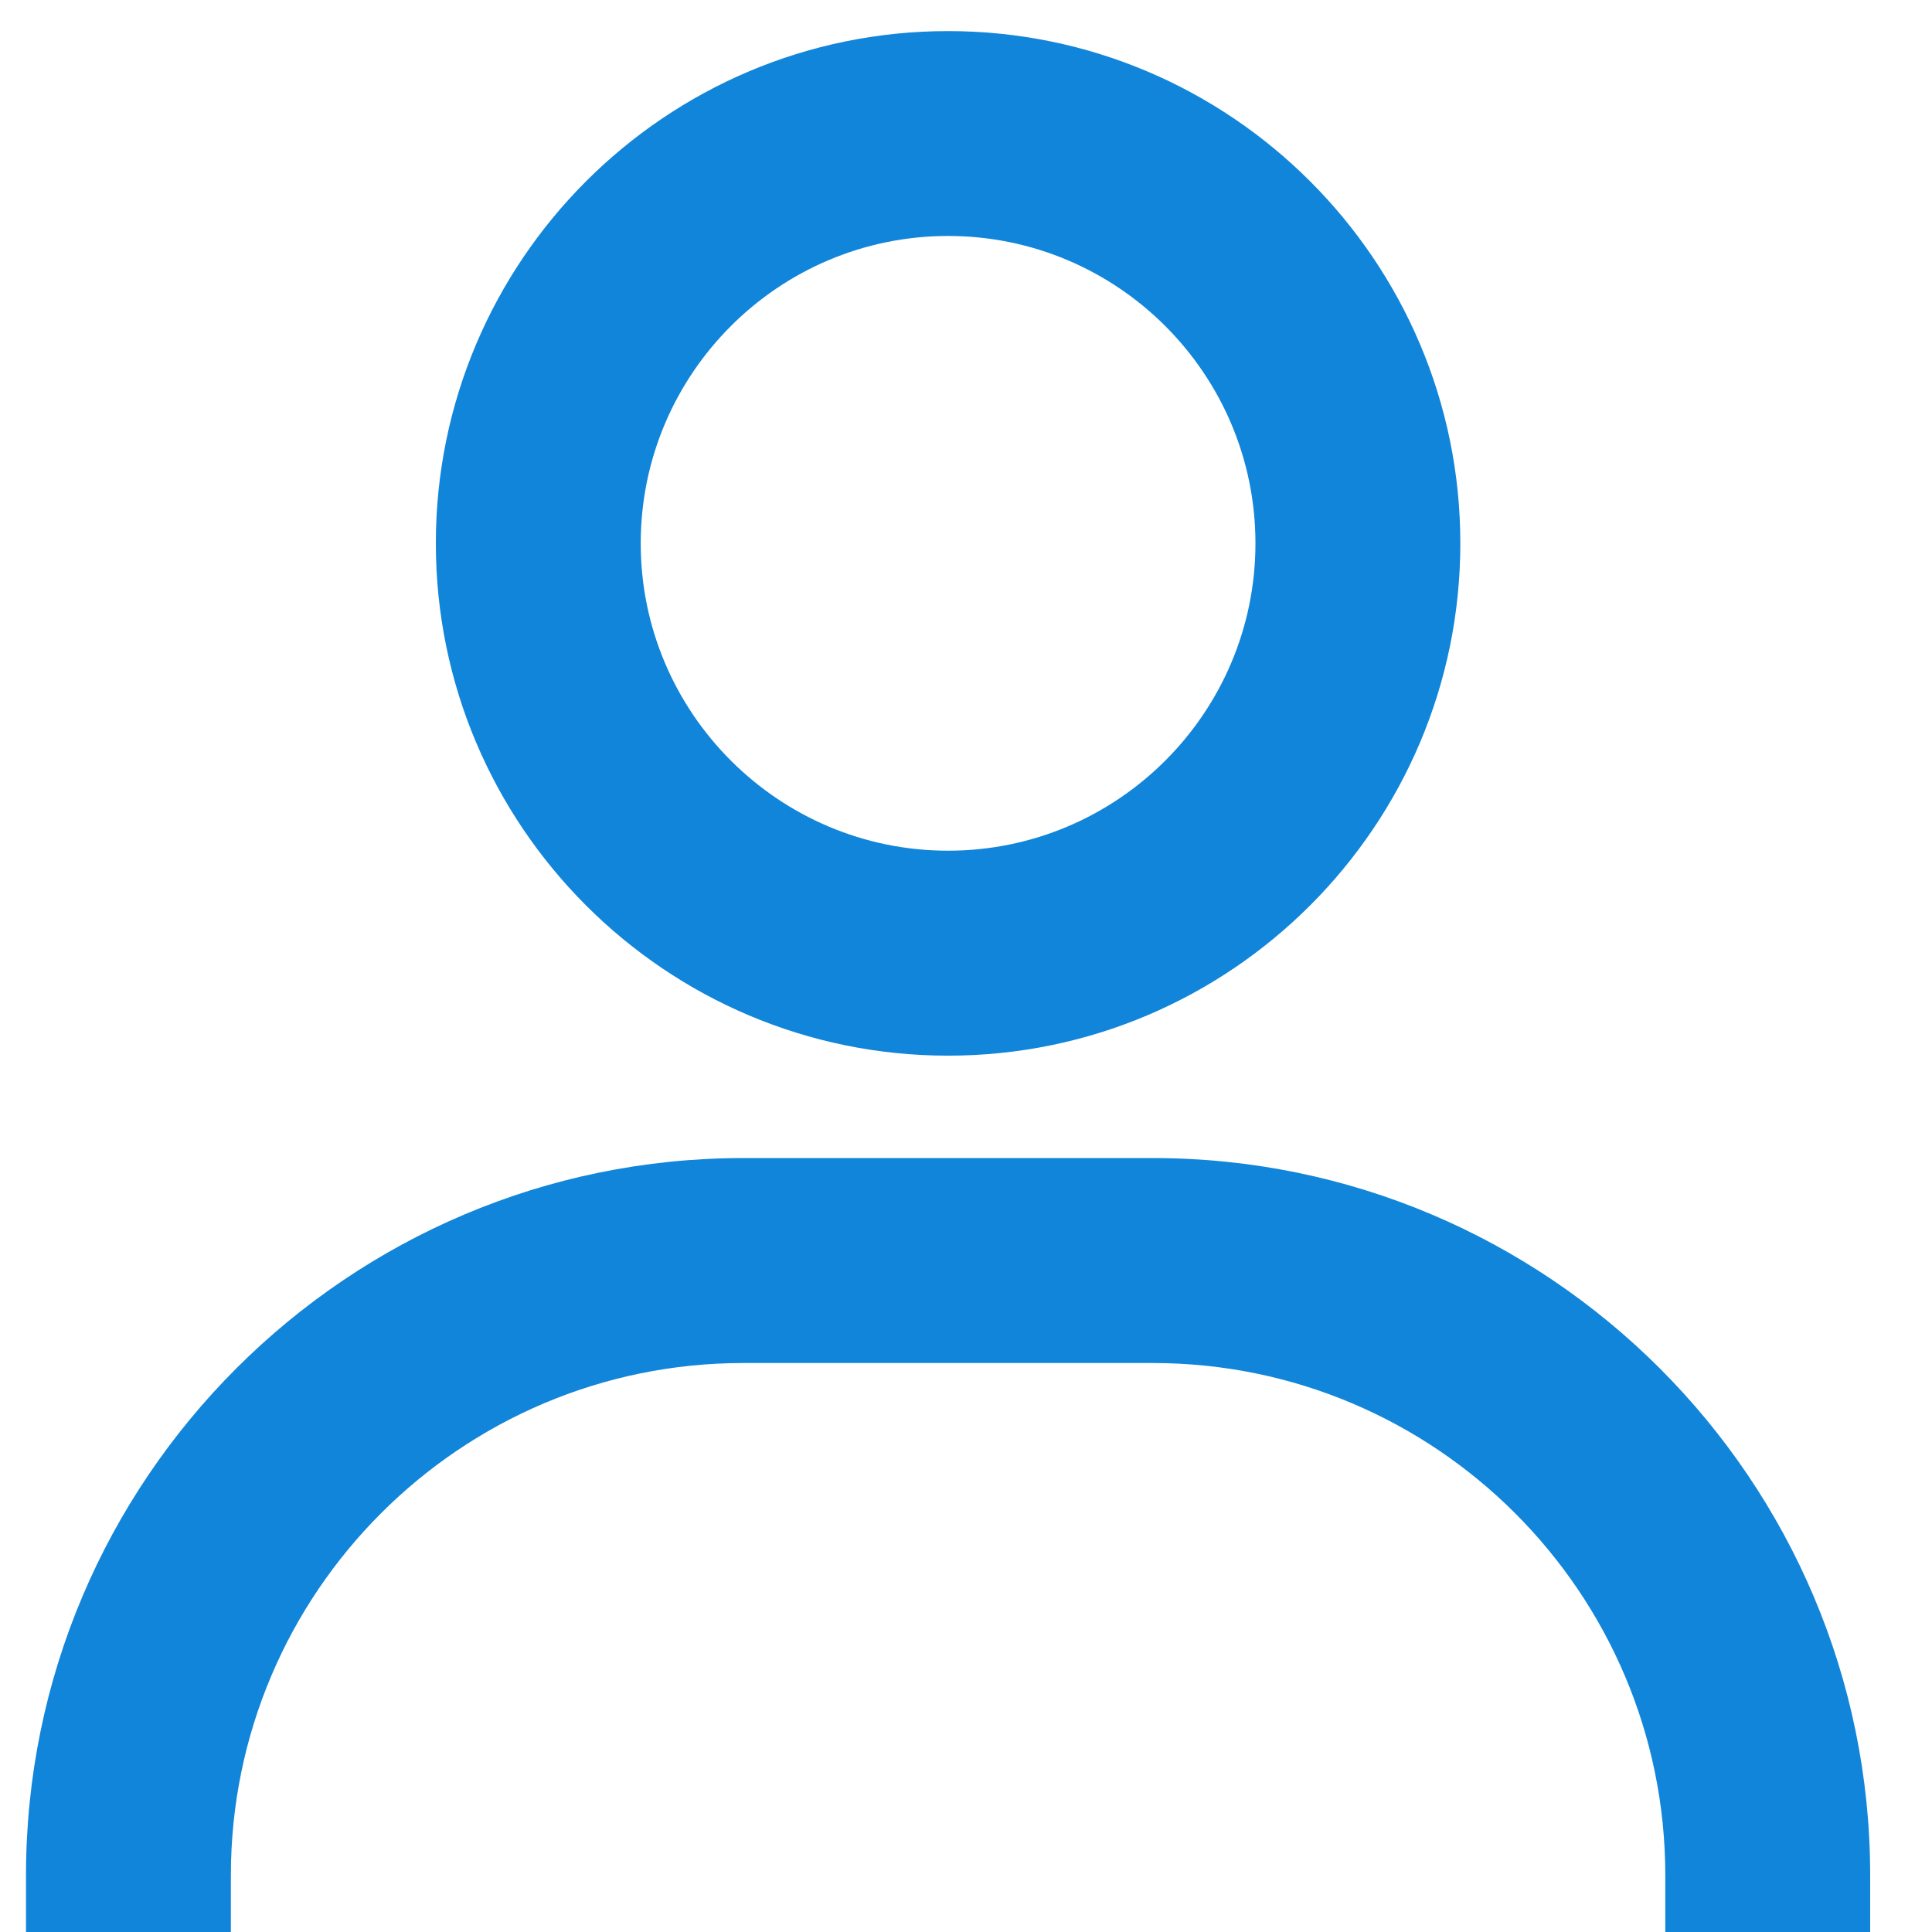 <svg width="22" height="22" viewBox="0 0 22 22" fill="none" xmlns="http://www.w3.org/2000/svg">
<path d="M10.796 0.354C7.579 0.354 4.963 2.971 4.963 6.187C4.963 9.404 7.579 12.021 10.796 12.021C14.012 12.021 16.629 9.404 16.629 6.187C16.629 2.971 14.012 0.354 10.796 0.354ZM10.796 9.687C8.866 9.687 7.296 8.117 7.296 6.187C7.296 4.257 8.866 2.687 10.796 2.687C12.726 2.687 14.296 4.257 14.296 6.187C14.296 8.117 12.726 9.687 10.796 9.687ZM21.296 22.52V21.354C21.296 16.852 17.631 13.187 13.129 13.187H8.463C3.959 13.187 0.296 16.852 0.296 21.354V22.52H2.629V21.354C2.629 18.137 5.246 15.521 8.463 15.521H13.129C16.346 15.521 18.963 18.137 18.963 21.354V22.52H21.296Z" fill="#1185DA"/>
</svg>
